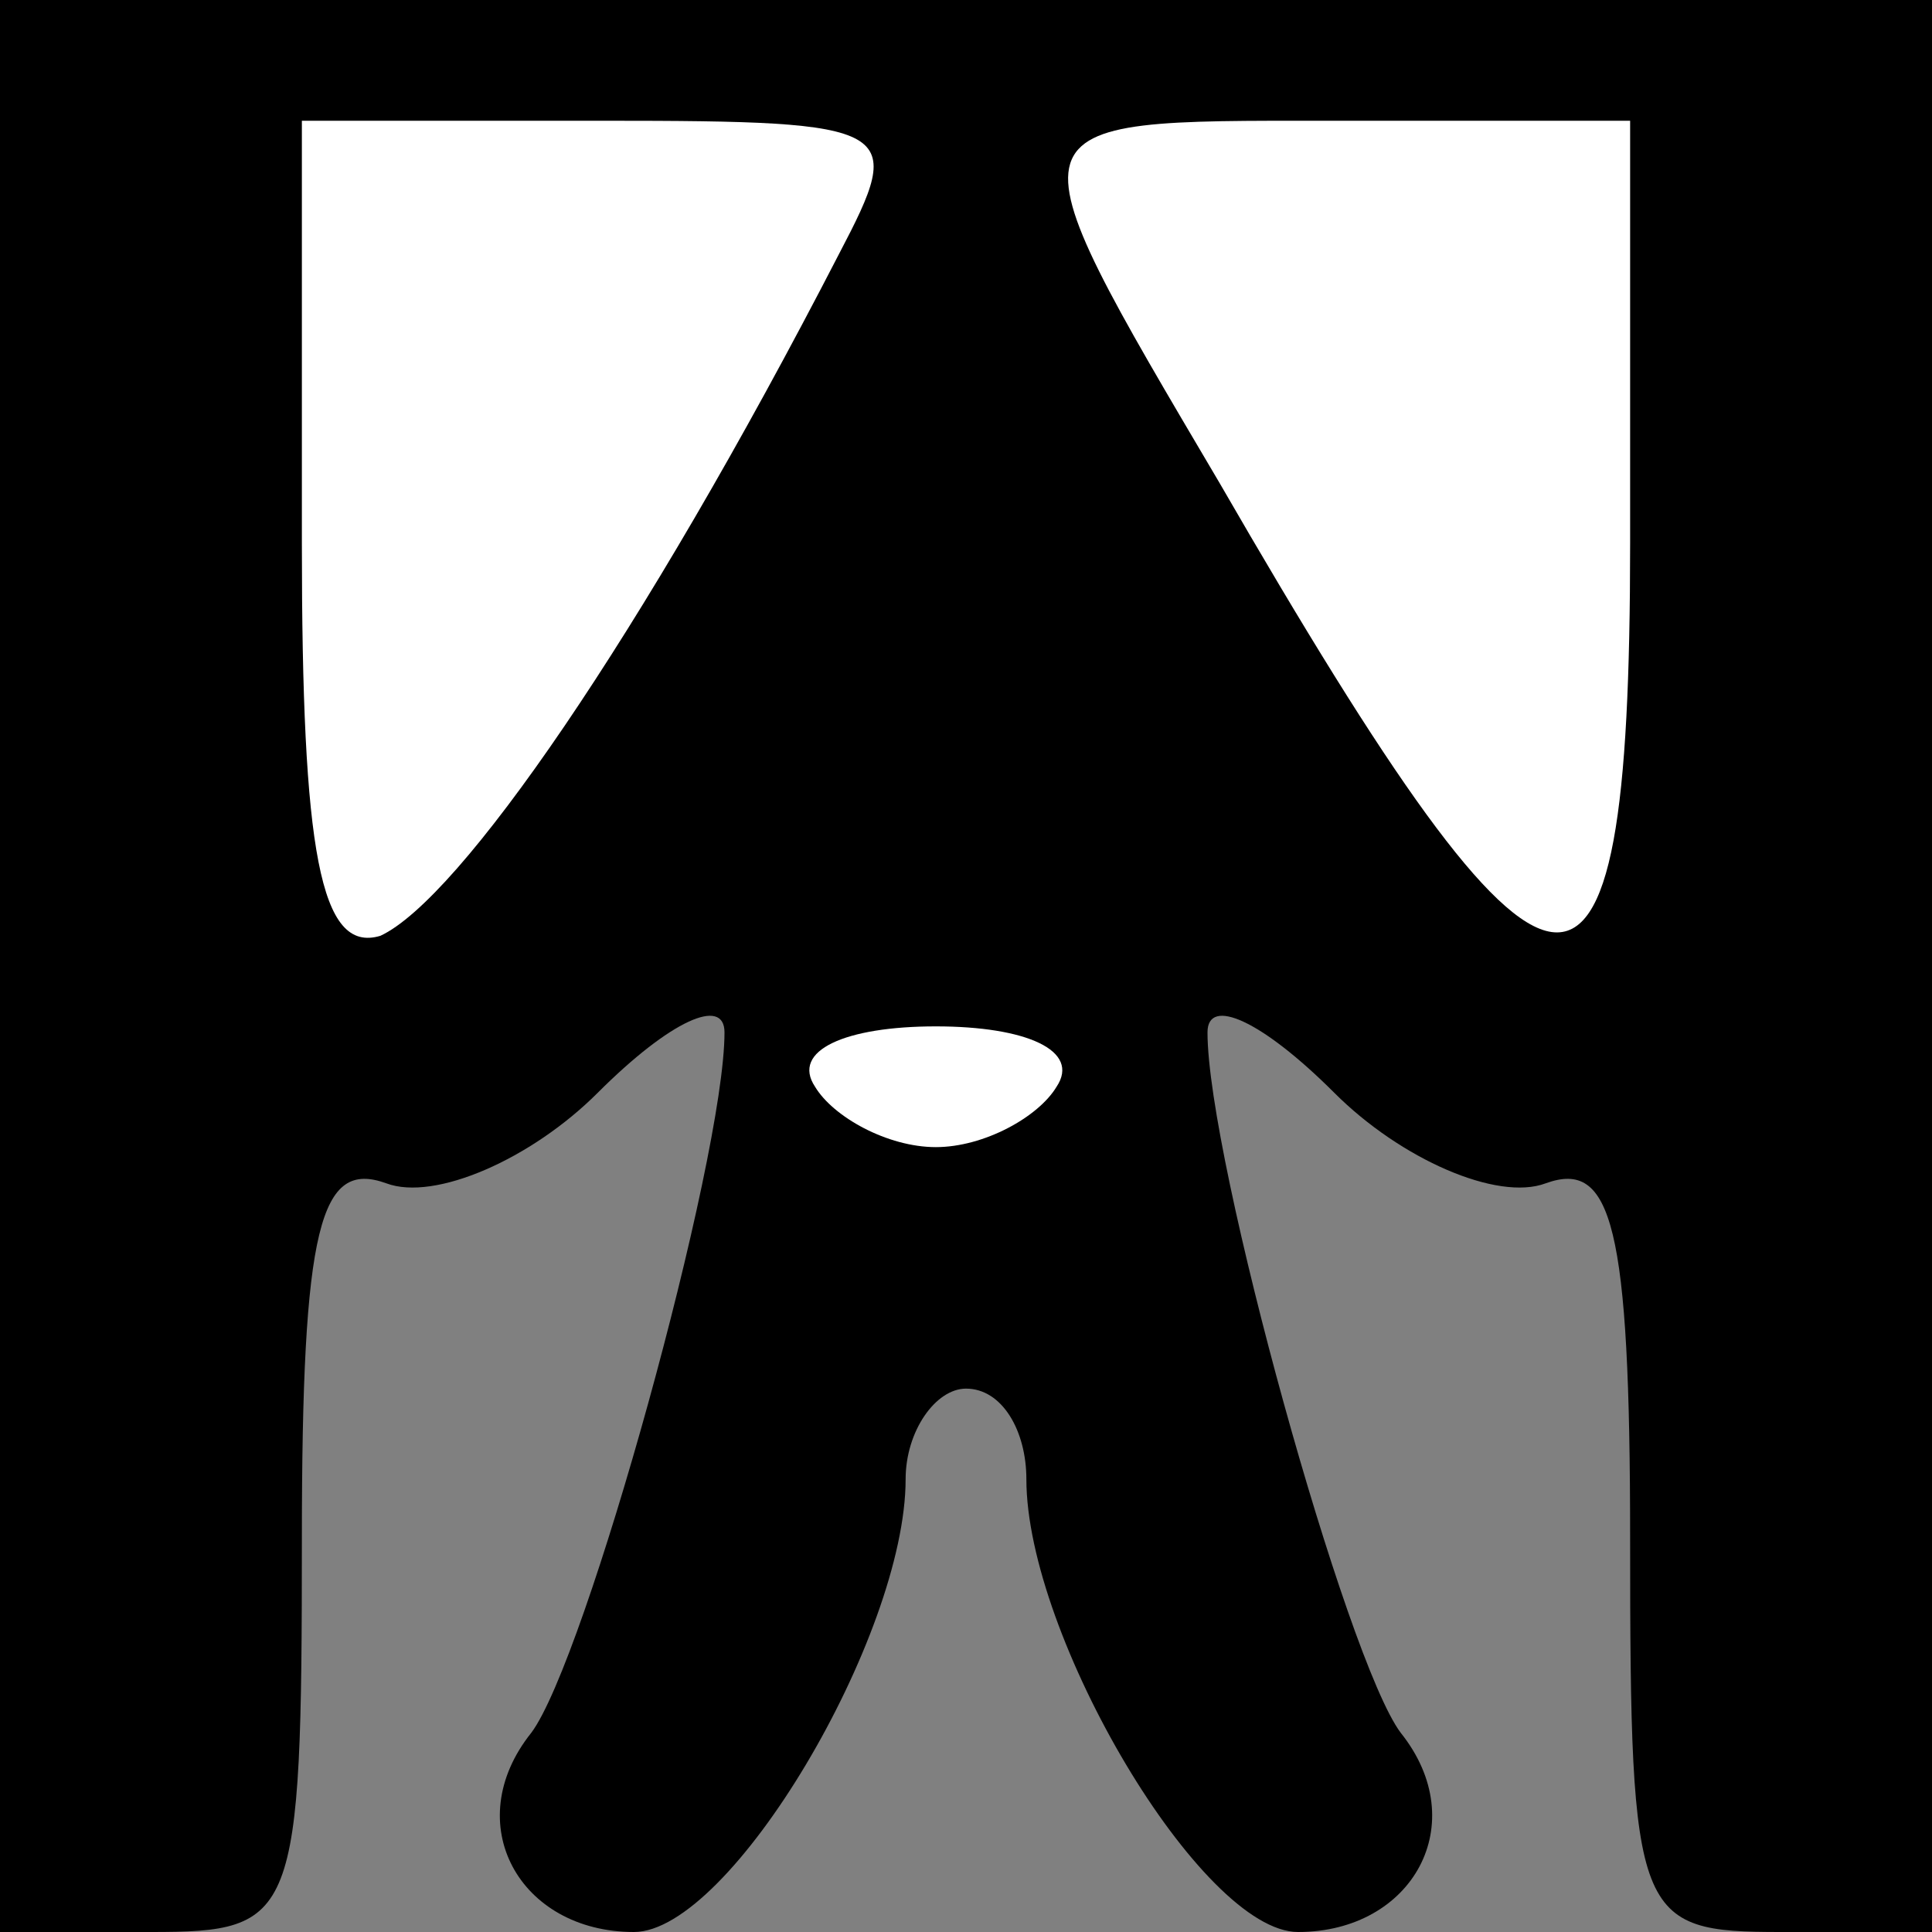 <?xml version="1.0" standalone="no"?>
<!DOCTYPE svg PUBLIC "-//W3C//DTD SVG 20010904//EN"
 "http://www.w3.org/TR/2001/REC-SVG-20010904/DTD/svg10.dtd">
<svg version="1.0" xmlns="http://www.w3.org/2000/svg"
 width="32pt" height="32pt" viewBox="0 0 32 32"
 preserveAspectRatio="xMidYMid meet">
<rect x="0" y="0" width="32" height="32" fill="#808080" stroke="none"/>
<g transform="translate(0,32) scale(0.1,-0.1)"
fill="#000000" stroke="none">
<path fill="#000000" stroke="none" d="M0 160 l0 -160 25 0 c24 0 25 2 25 65
0 52 3 63 14 59 8 -3 24 4 35 15 12 12 21 16 21 10 0 -21 -23 -104 -32 -116
-12 -15 -2 -33 17 -33 16 0 45 49 45 75 0 8 5 15 10 15 6 0 10 -7 10 -15 0
-26 29 -75 45 -75 19 0 29 18 17 33 -9 12 -32 95 -32 116 0 6 9 2 21 -10 11
-11 27 -18 35 -15 11 4 14 -7 14 -59 0 -63 1 -65 25 -65 l25 0 0 160 0 160
-160 0 -160 0 0 -160z"/>
<path fill="#ffffff" stroke="none" d="M139 278 c-33 -64 -63 -107 -76 -113
-10 -3 -13 14 -13 65 l0 70 50 0 c49 0 50 -1 39 -22z"/>
<path fill="#ffffff" stroke="none" d="M270 230 c0 -88 -12 -87 -68 10 -36 61
-36 60 18 60 l50 0 0 -70z"/>
<path fill="#ffffff" stroke="none" d="M175 140 c-3 -5 -12 -10 -20 -10 -8 0
-17 5 -20 10 -4 6 5 10 20 10 15 0 24 -4 20 -10z"/>
</g>
</svg>
